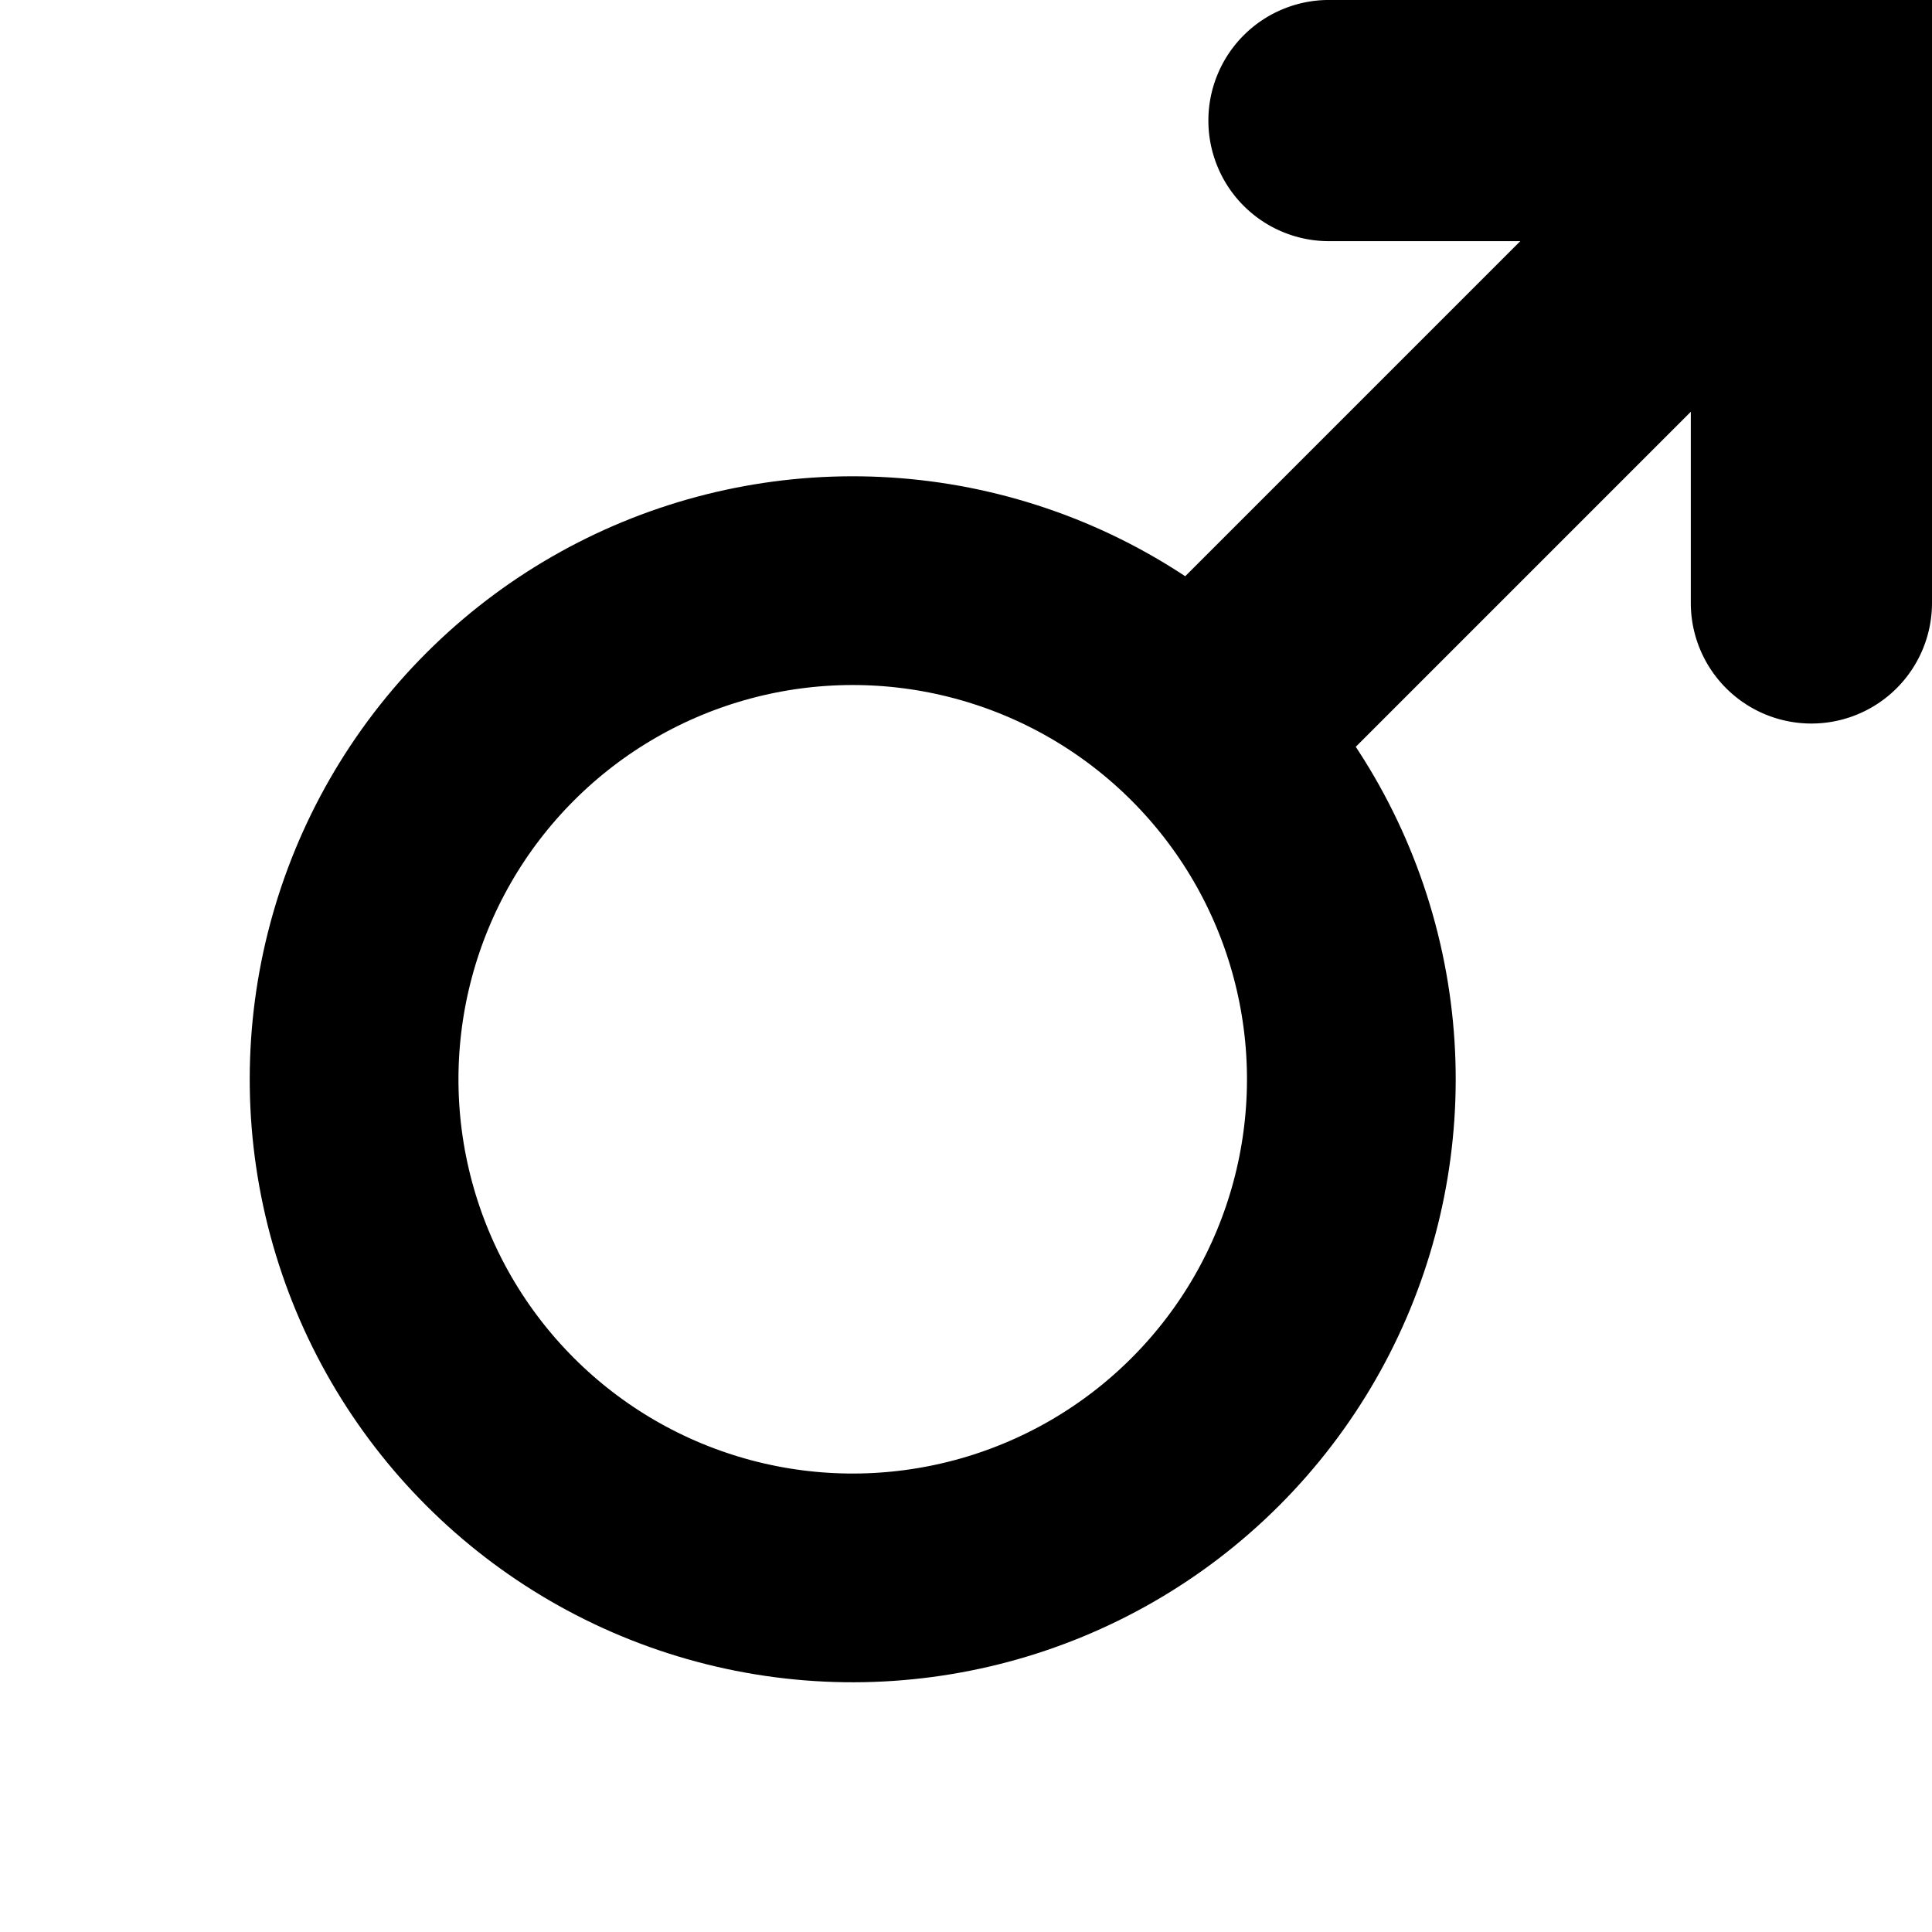 <svg xmlns="http://www.w3.org/2000/svg" width="37.023" height="37.023" viewBox="0 0 37.023 37.023">
  <g id="Raggruppa_68" data-name="Raggruppa 68" transform="translate(161.91 -729.541) rotate(45)">
    <g id="Ellisse_29" data-name="Ellisse 29" transform="translate(416 621.866)" fill="none" stroke="#000" stroke-width="4">
      <circle cx="11.555" cy="11.555" r="11.555" stroke="none"/>
      <circle cx="11.555" cy="11.555" r="9.555" fill="none"/>
    </g>
    <rect id="Rettangolo_64" data-name="Rettangolo 64" width="4.622" height="15.122" transform="translate(425.244 608)"/>
    <g id="Raggruppa_67" data-name="Raggruppa 67" transform="translate(417.75 604.172)">
      <path id="Rettangolo_65" data-name="Rettangolo 65" d="M0,0H4.622a0,0,0,0,1,0,0V11.555a2.311,2.311,0,0,1-2.311,2.311h0A2.311,2.311,0,0,1,0,11.555V0A0,0,0,0,1,0,0Z" transform="translate(9.804 0) rotate(45)"/>
      <path id="Rettangolo_66" data-name="Rettangolo 66" d="M2.311,0h0A2.311,2.311,0,0,1,4.622,2.311V13.865a0,0,0,0,1,0,0H0a0,0,0,0,1,0,0V2.311A2.311,2.311,0,0,1,2.311,0Z" transform="translate(19.609 9.804) rotate(135)"/>
    </g>
  </g>
</svg>
